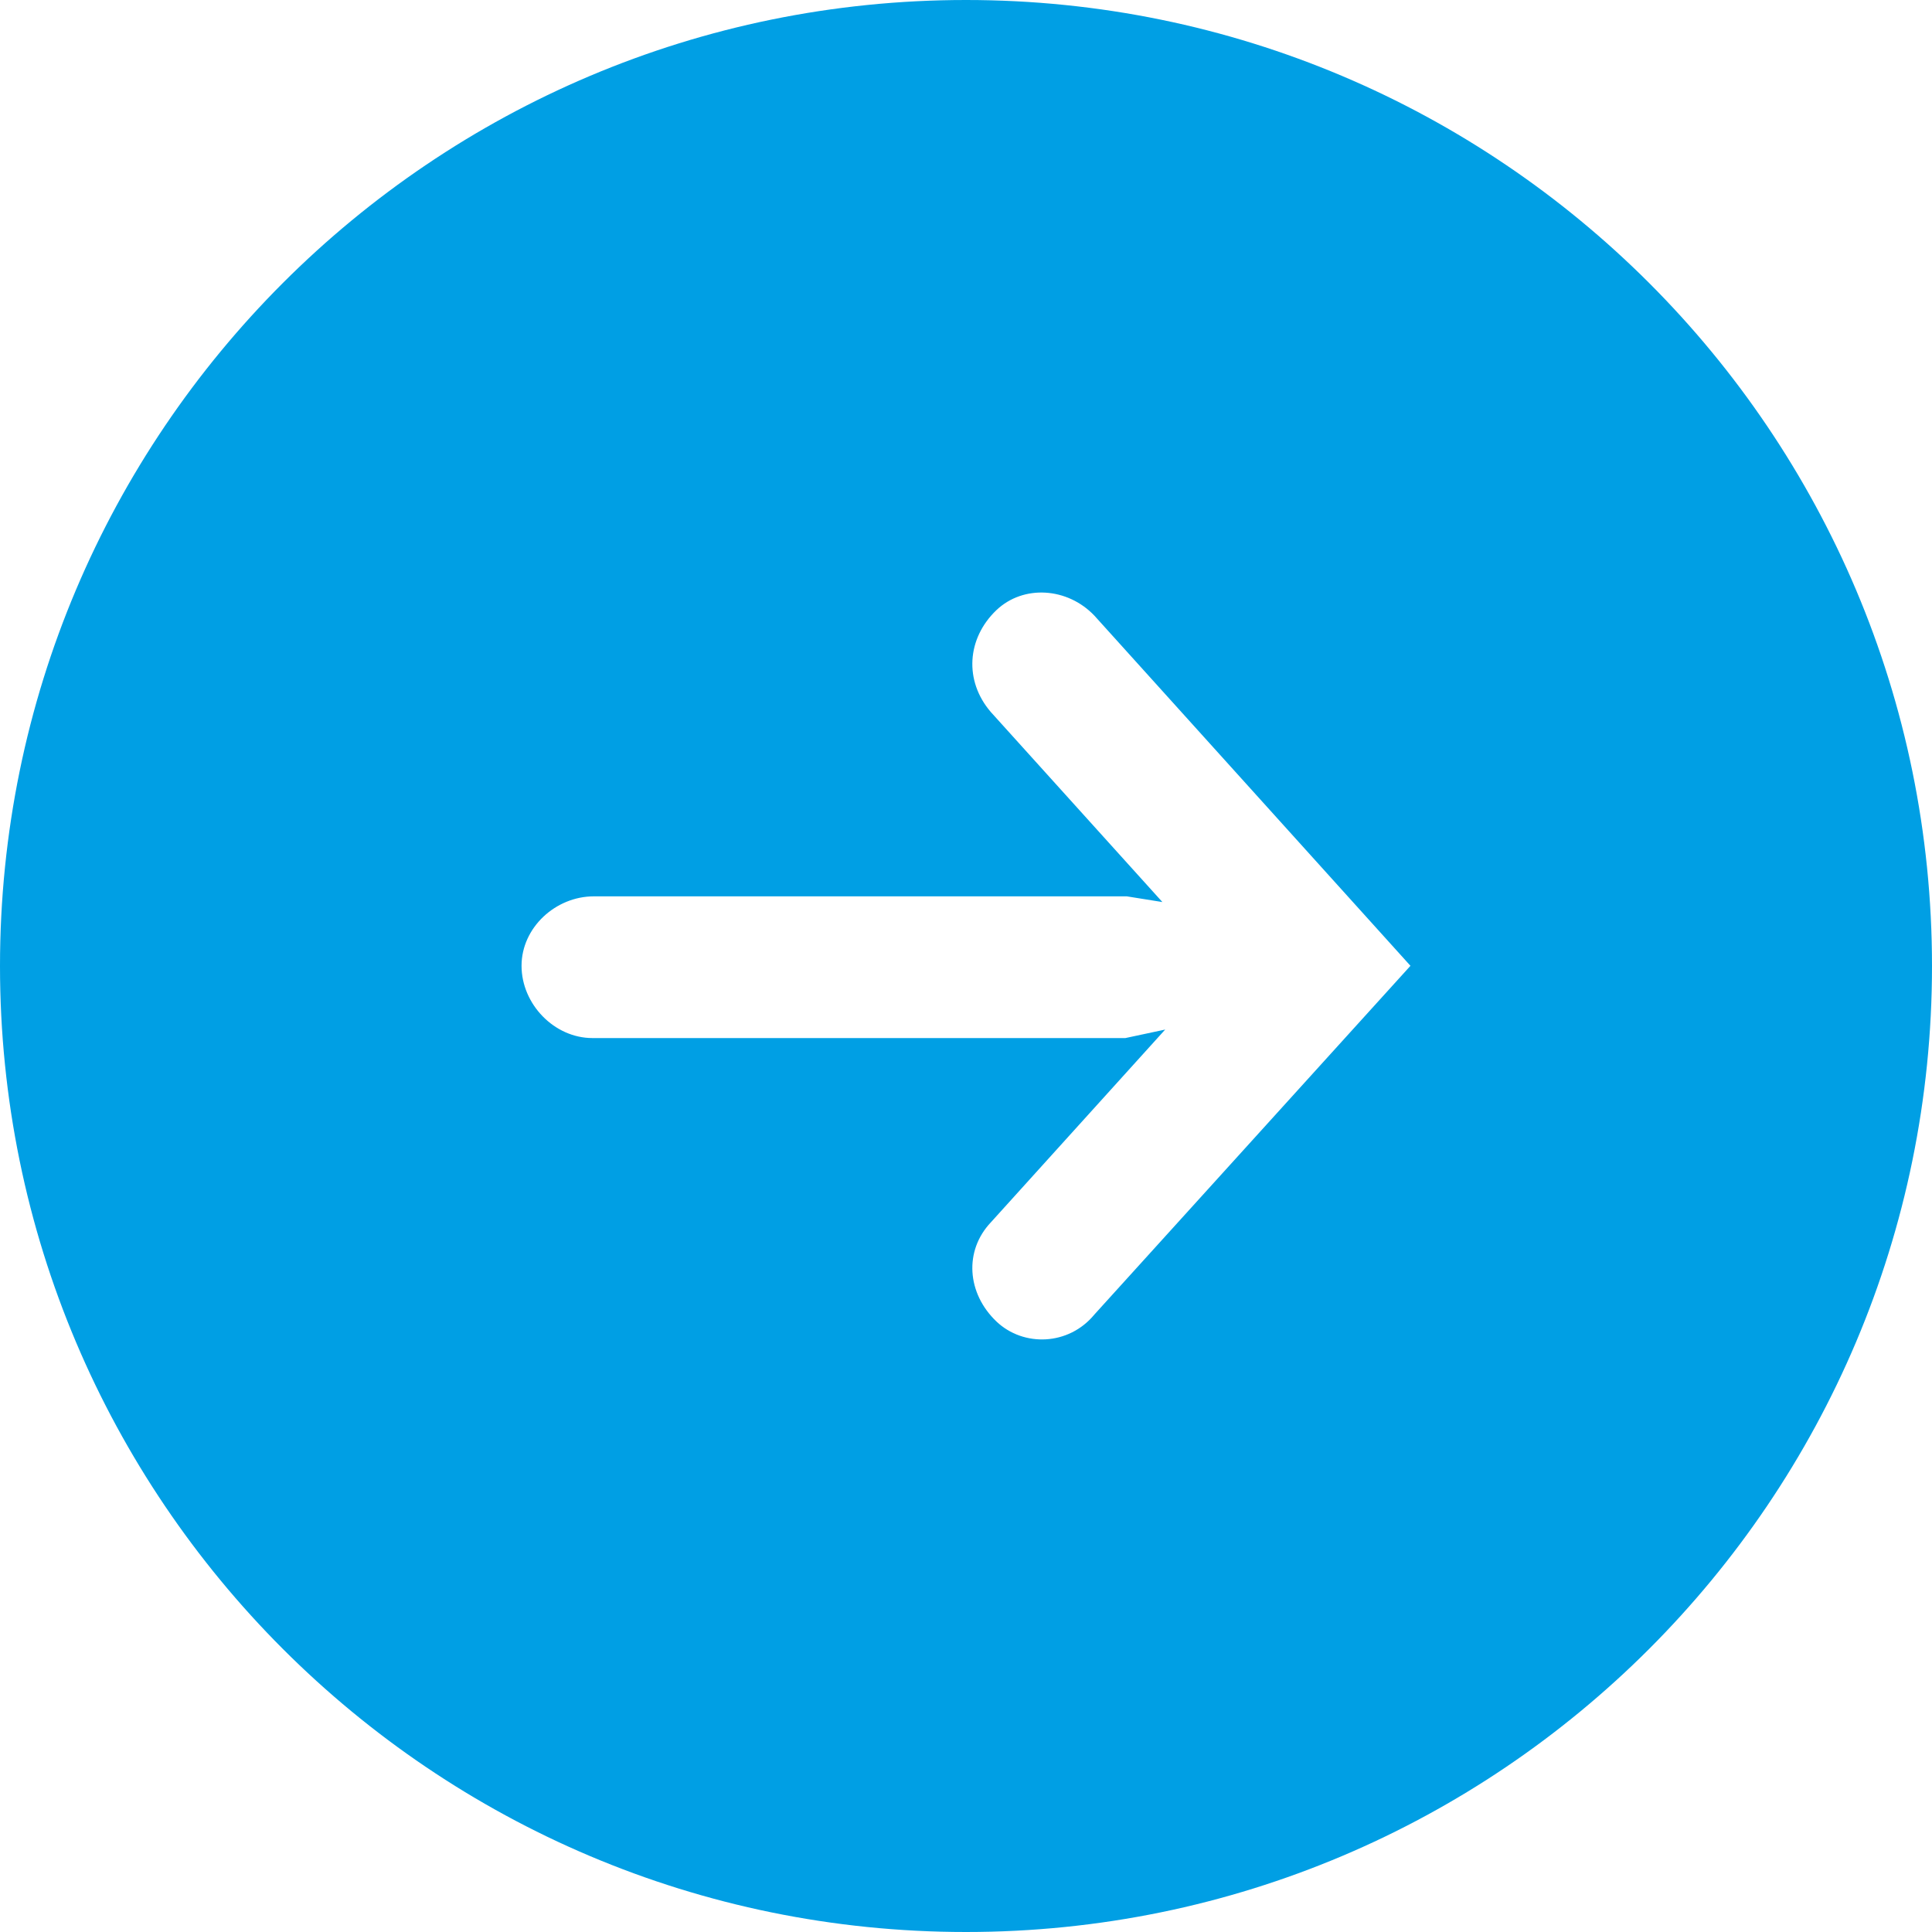 <?xml version="1.0" encoding="UTF-8" standalone="no"?>
<svg width="20px" height="20px" viewBox="0 0 20 20" version="1.1" xmlns="http://www.w3.org/2000/svg" xmlns:xlink="http://www.w3.org/1999/xlink">
    <!-- Generator: Sketch 39.1 (31720) - http://www.bohemiancoding.com/sketch -->
    <title>Combined Shape</title>
    <desc>Created with Sketch.</desc>
    <defs></defs>
    <g id="Page-1" stroke="none" stroke-width="1" fill="none" fill-rule="evenodd">
        <path d="M10,20 C15.523,20 20,15.521 20,10 C20,4.477 15.523,0 10,0 C4.477,0 0,4.477 0,10 C0,15.521 4.477,20 10,20 Z M14.601,9.998 L11.329,6.373 C11.05,6.08 10.595,6.051 10.316,6.315 C10.008,6.608 9.979,7.048 10.257,7.371 L12.033,9.338 L11.665,9.279 L6.147,9.279 C5.752,9.279 5.399,9.602 5.399,9.998 C5.399,10.394 5.737,10.746 6.133,10.746 L11.65,10.746 L12.062,10.658 L10.257,12.654 C9.979,12.948 10.008,13.388 10.316,13.681 C10.595,13.945 11.063,13.931 11.329,13.608 L14.601,9.998 Z" id="Combined-Shape" fill="#009FE4"></path>
    </g>
</svg>